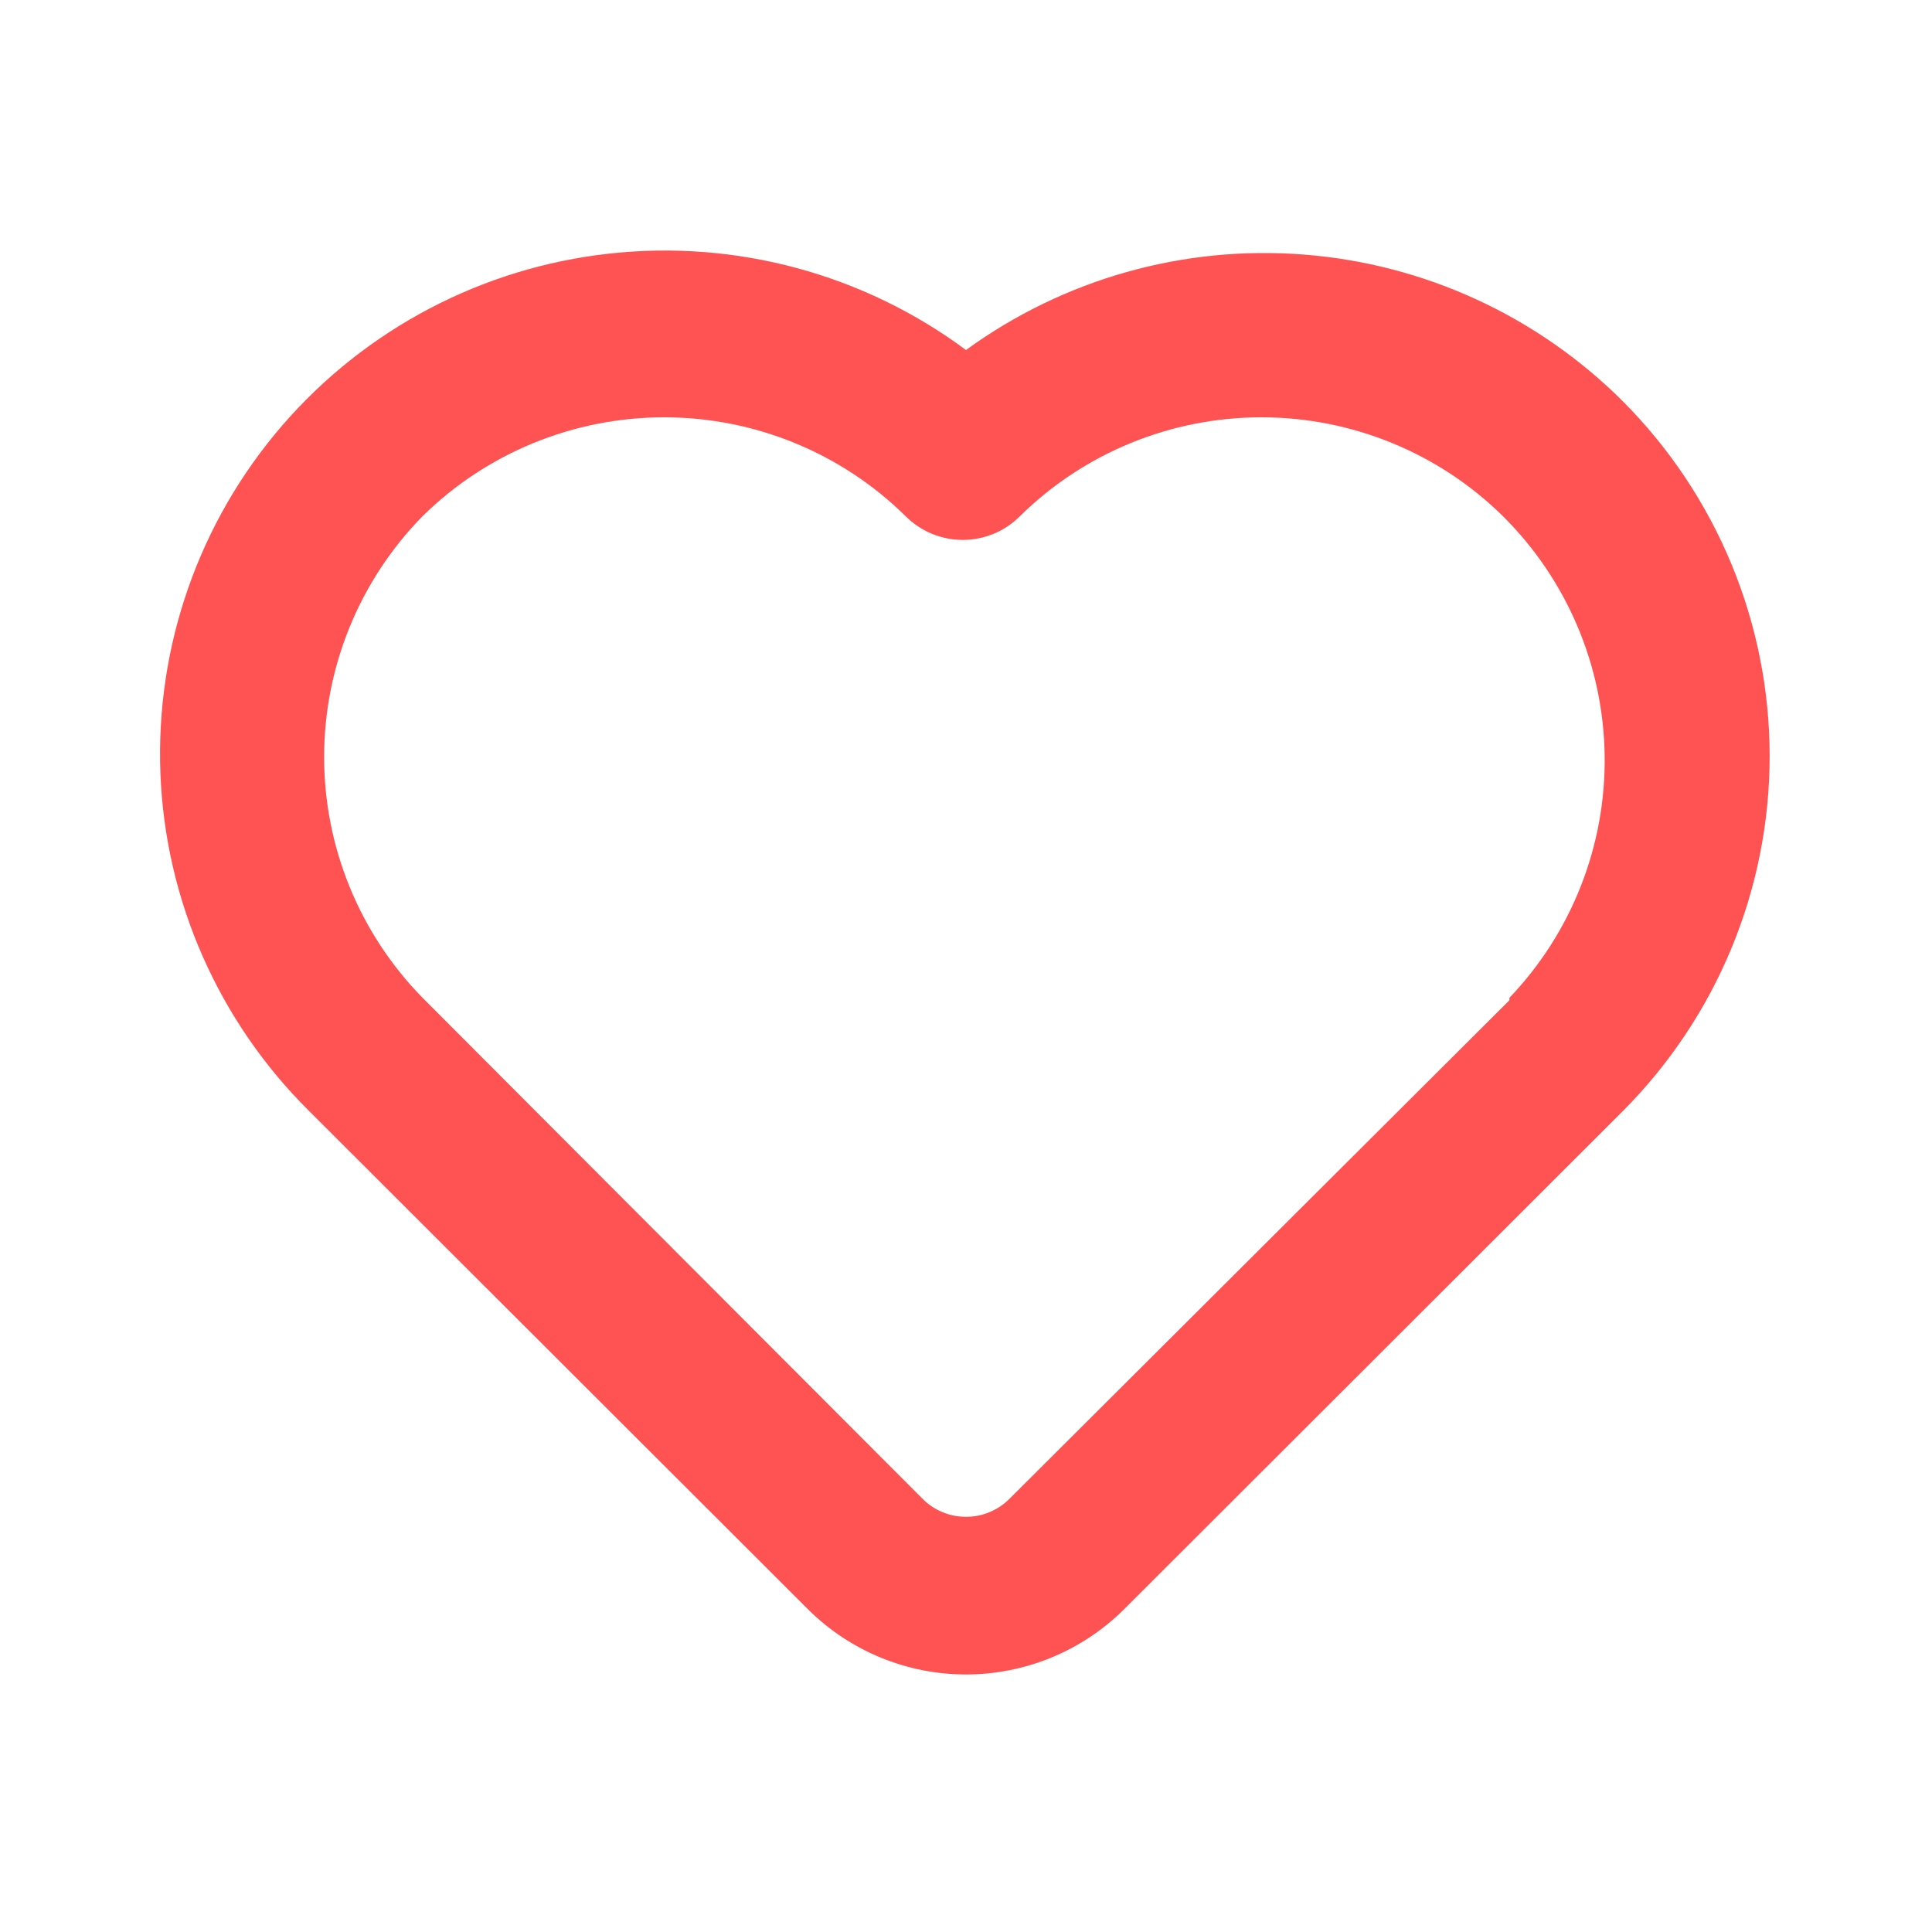 <svg width="30" height="30" viewBox="0 0 30 30" fill="none" xmlns="http://www.w3.org/2000/svg">
<path d="M25.2 6.232C23.875 4.908 22.119 4.099 20.248 3.953C18.377 3.806 16.516 4.332 15 5.435C13.41 4.255 11.43 3.72 9.46 3.938C7.49 4.155 5.676 5.109 4.382 6.607C3.089 8.105 2.414 10.036 2.491 12.011C2.568 13.987 3.394 15.859 4.8 17.252L12.562 25.005C13.213 25.643 14.088 26.001 15 26.001C15.912 26.001 16.788 25.643 17.438 25.005L25.2 17.252C26.66 15.787 27.479 13.807 27.479 11.742C27.479 9.678 26.66 7.697 25.2 6.232ZM23.438 15.532L15.675 23.273C15.587 23.362 15.482 23.432 15.366 23.48C15.25 23.529 15.126 23.553 15 23.553C14.874 23.553 14.75 23.529 14.634 23.48C14.518 23.432 14.413 23.362 14.325 23.273L6.562 15.494C5.582 14.495 5.033 13.153 5.033 11.755C5.033 10.357 5.582 9.014 6.562 8.015C7.561 7.031 8.909 6.48 10.312 6.48C11.716 6.48 13.064 7.031 14.062 8.015C14.179 8.132 14.317 8.225 14.469 8.288C14.622 8.351 14.785 8.384 14.95 8.384C15.115 8.384 15.278 8.351 15.431 8.288C15.583 8.225 15.721 8.132 15.838 8.015C16.836 7.031 18.184 6.48 19.587 6.48C20.991 6.48 22.339 7.031 23.337 8.015C24.331 9.001 24.898 10.336 24.917 11.734C24.936 13.132 24.405 14.482 23.438 15.494V15.532Z" fill="#FF5252"/>
</svg>

